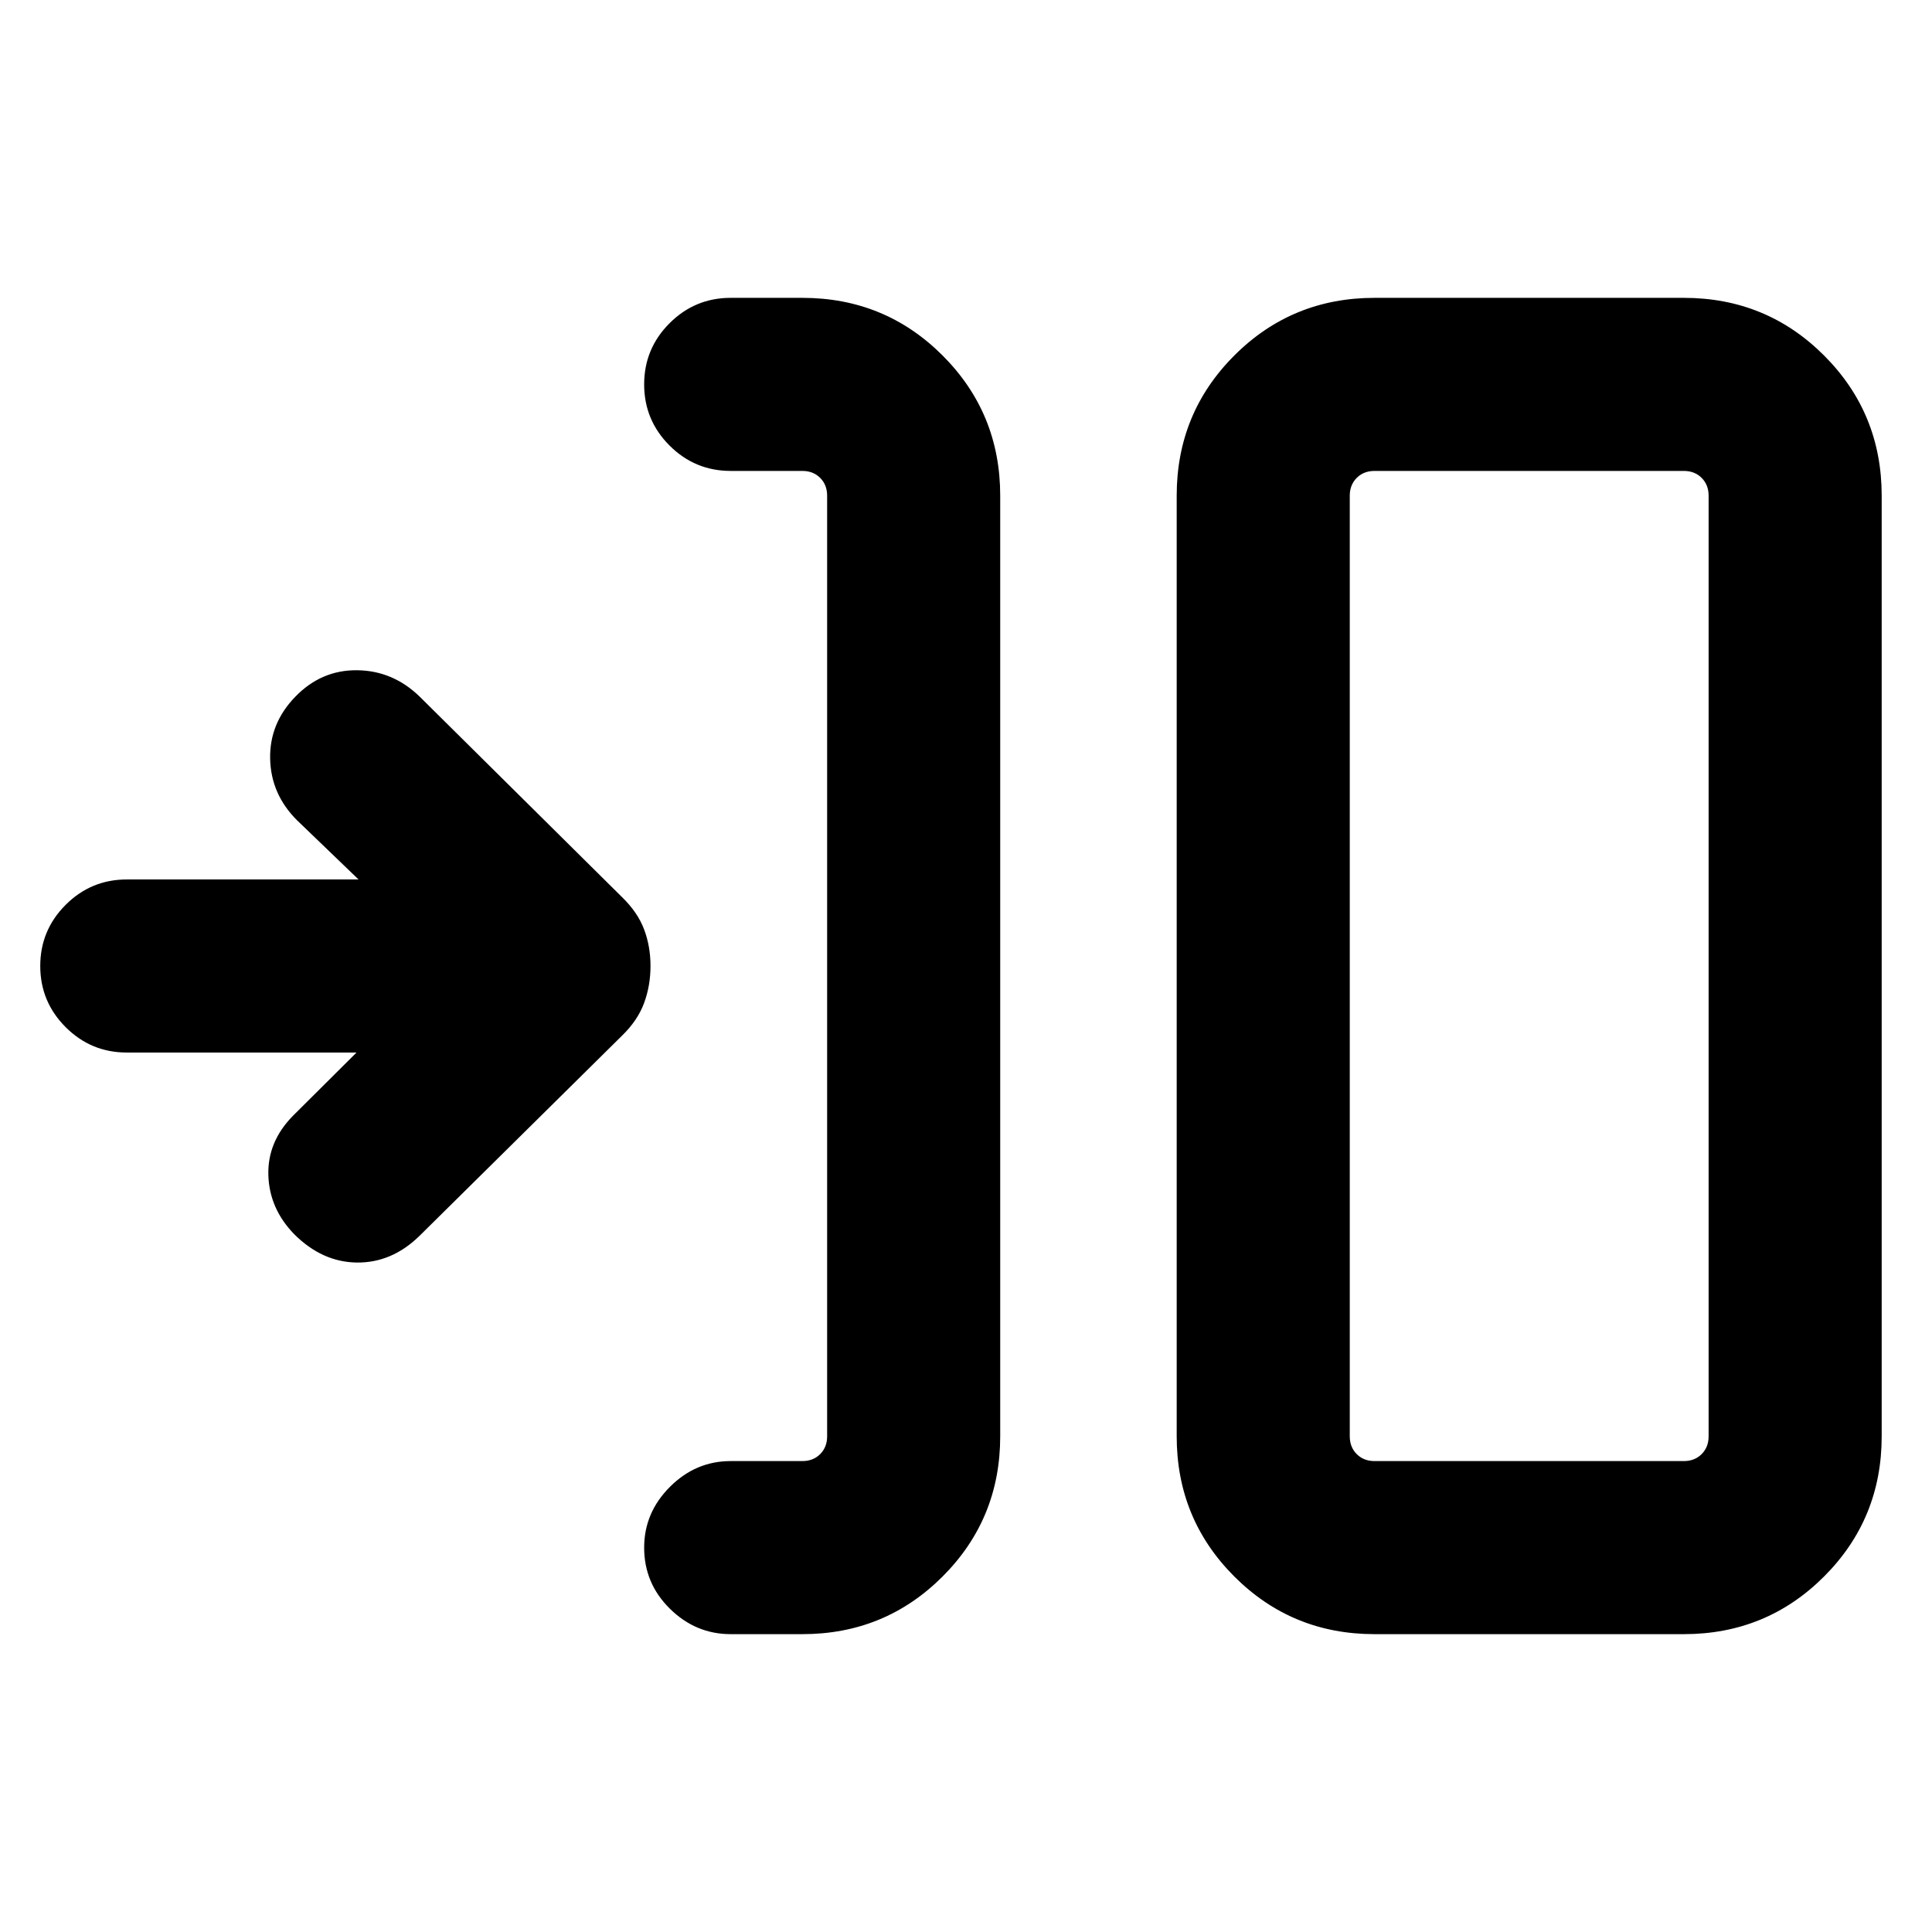 <svg xmlns="http://www.w3.org/2000/svg" height="24" viewBox="0 -960 960 960" width="24"><path d="M398.693-148.001h-35.616q-17.384 0-30.192-12.616-12.807-12.615-12.807-30.384 0-17.384 12.807-30.192Q345.693-234 363.077-234h35.616q5.385 0 8.846-3.462 3.462-3.462 3.462-8.847v-467.382q0-5.385-3.462-8.847-3.461-3.462-8.846-3.462h-35.616q-17.769 0-30.384-12.615-12.615-12.615-12.615-30.384t12.615-30.384q12.615-12.616 30.384-12.616h35.616q41.032 0 69.669 28.638Q497-754.724 497-713.691v467.382q0 41.033-28.638 69.67-28.637 28.638-69.669 28.638Zm284.307 0q-41.033 0-69.67-28.638-28.637-28.637-28.637-69.67v-467.382q0-41.033 28.637-69.67 28.637-28.638 69.67-28.638h153.691q41.033 0 69.67 28.638 28.638 28.637 28.638 69.67v467.382q0 41.033-28.638 69.67-28.637 28.638-69.67 28.638H683ZM683-234h153.691q5.385 0 8.847-3.462 3.462-3.462 3.462-8.847v-467.382q0-5.385-3.462-8.847-3.462-3.462-8.847-3.462H683q-5.385 0-8.847 3.462-3.462 3.462-3.462 8.847v467.382q0 5.385 3.462 8.847Q677.615-234 683-234ZM177.156-437.001H63.001q-17.77 0-30.384-12.615Q20.002-462.231 20.002-480t12.615-30.384Q45.232-522.999 63-522.999h115.155l-30.616-29.463q-12.923-12.923-13.307-30.499-.385-17.577 12.538-30.884 12.923-13.308 30.692-13.116 17.768.193 31.076 13.116L309-514.307q7.797 7.543 11.014 16.024 3.217 8.481 3.217 18.283 0 9.802-3.217 18.475-3.217 8.673-11.014 16.217L208.308-345.77q-13.692 13.307-30.961 13.115-17.269-.192-31.192-14.115-12.307-12.692-12.807-29.269-.5-16.576 12.192-29.499l31.616-31.463ZM670.691-234v-492 492Z"/></svg>
